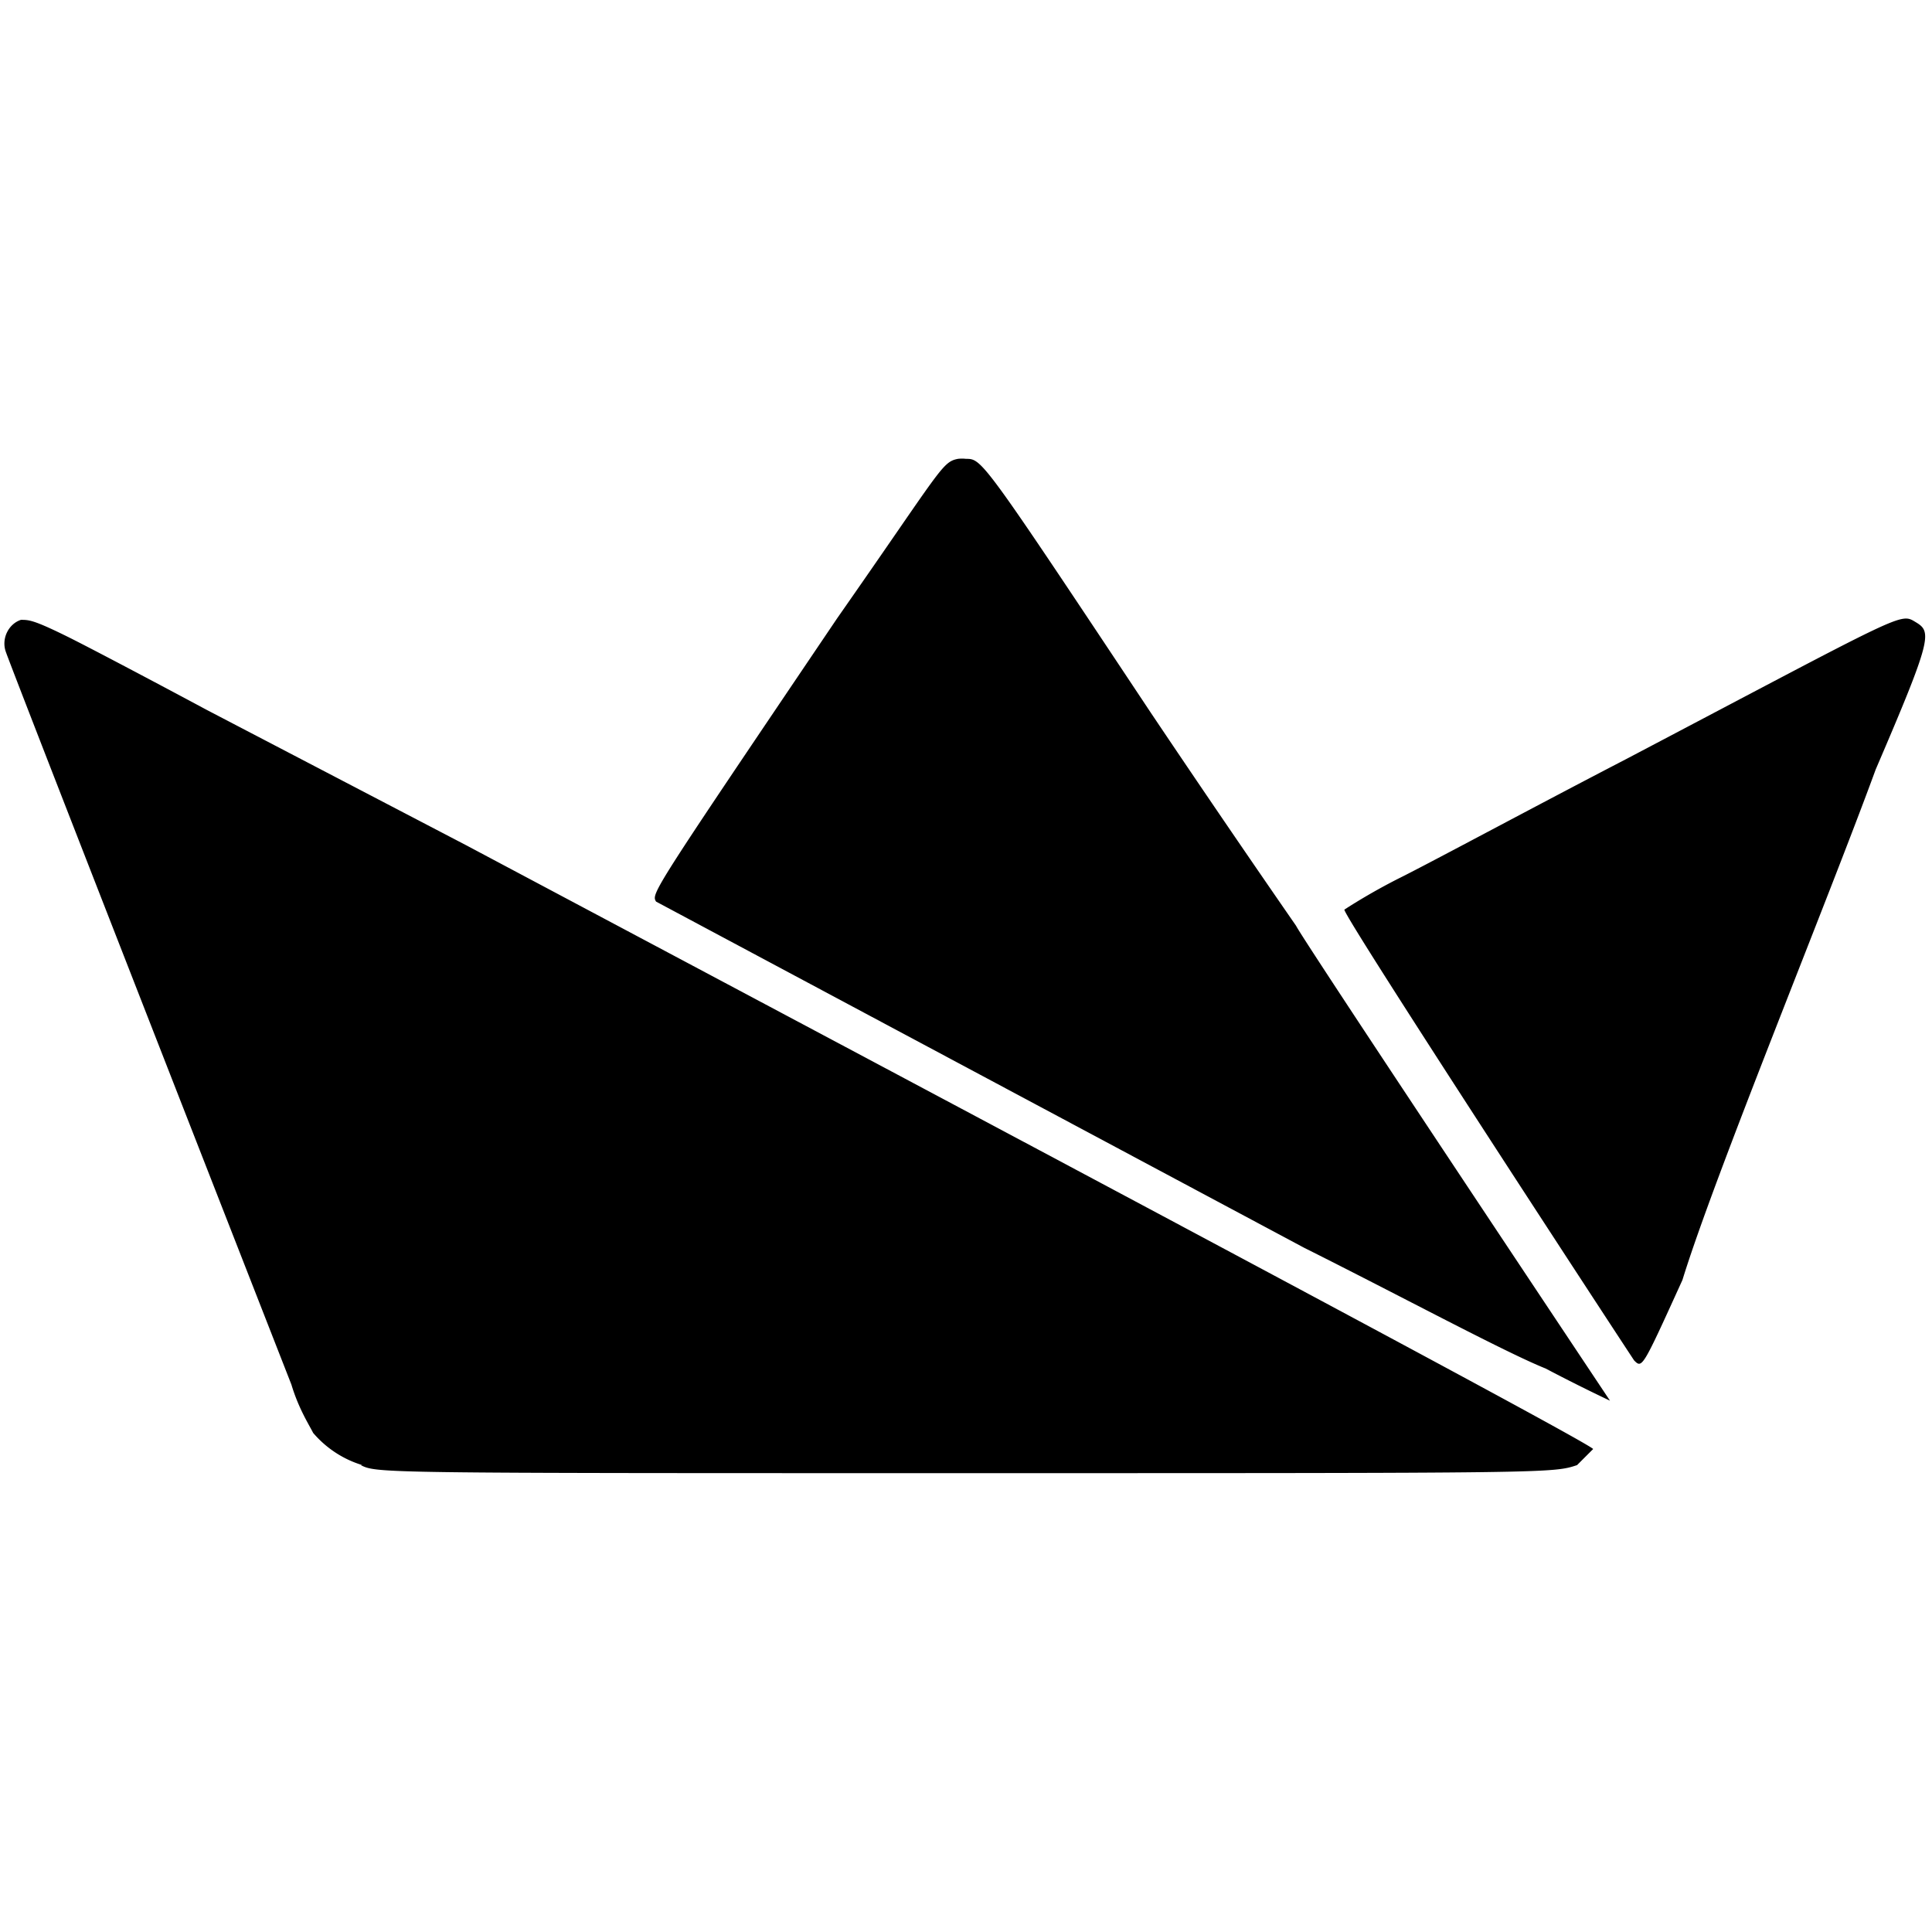 <svg xmlns="http://www.w3.org/2000/svg" role="img" viewBox="0 0 24 24"><title>Streamlit icon</title><path d="m20.3 16.9c-0.2-0.3-3.6-5.5-3.6-5.6 0 0 0.3-0.2 0.7-0.4s1.7-0.9 2.8-1.47c3.5-1.84 3.4-1.82 3.6-1.7s0.2 0.2-0.5 1.83c-0.6 1.64-2 5.04-2.4 6.34-0.5 1.1-0.5 1.1-0.6 1zm-1.1 0.1c-0.5-0.2-1.8-0.9-3-1.5l-8.05-4.3c-0.06-0.1-0.06-0.1 2.25-3.52 1.3-1.86 1.3-1.94 1.5-1.98a0.438 0.44 0 0 1 0.1 0c0.2 0 0.2 0 2.3 3.16a226 227 0 0 0 1.8 2.64c0.1 0.2 3.9 5.9 3.9 5.9a21 21.1 0 0 1-0.8-0.4zm-14.7 1.2a1.3 1.31 0 0 1-0.61-0.4c-0.05-0.1-0.18-0.3-0.27-0.6-0.9-2.3-3.5-8.95-3.55-9.11-0.053-0.16 0.037-0.34 0.19-0.39 0.1 0 0.156 0 0.581 0.21 0.262 0.13 1.04 0.54 1.73 0.91l3.22 1.68c9.22 4.9 13.9 7.4 14 7.5l-0.2 0.2c-0.3 0.1-0.3 0.1-7.7 0.1-7.19 0-7.21 0-7.41-0.1z"/></svg>